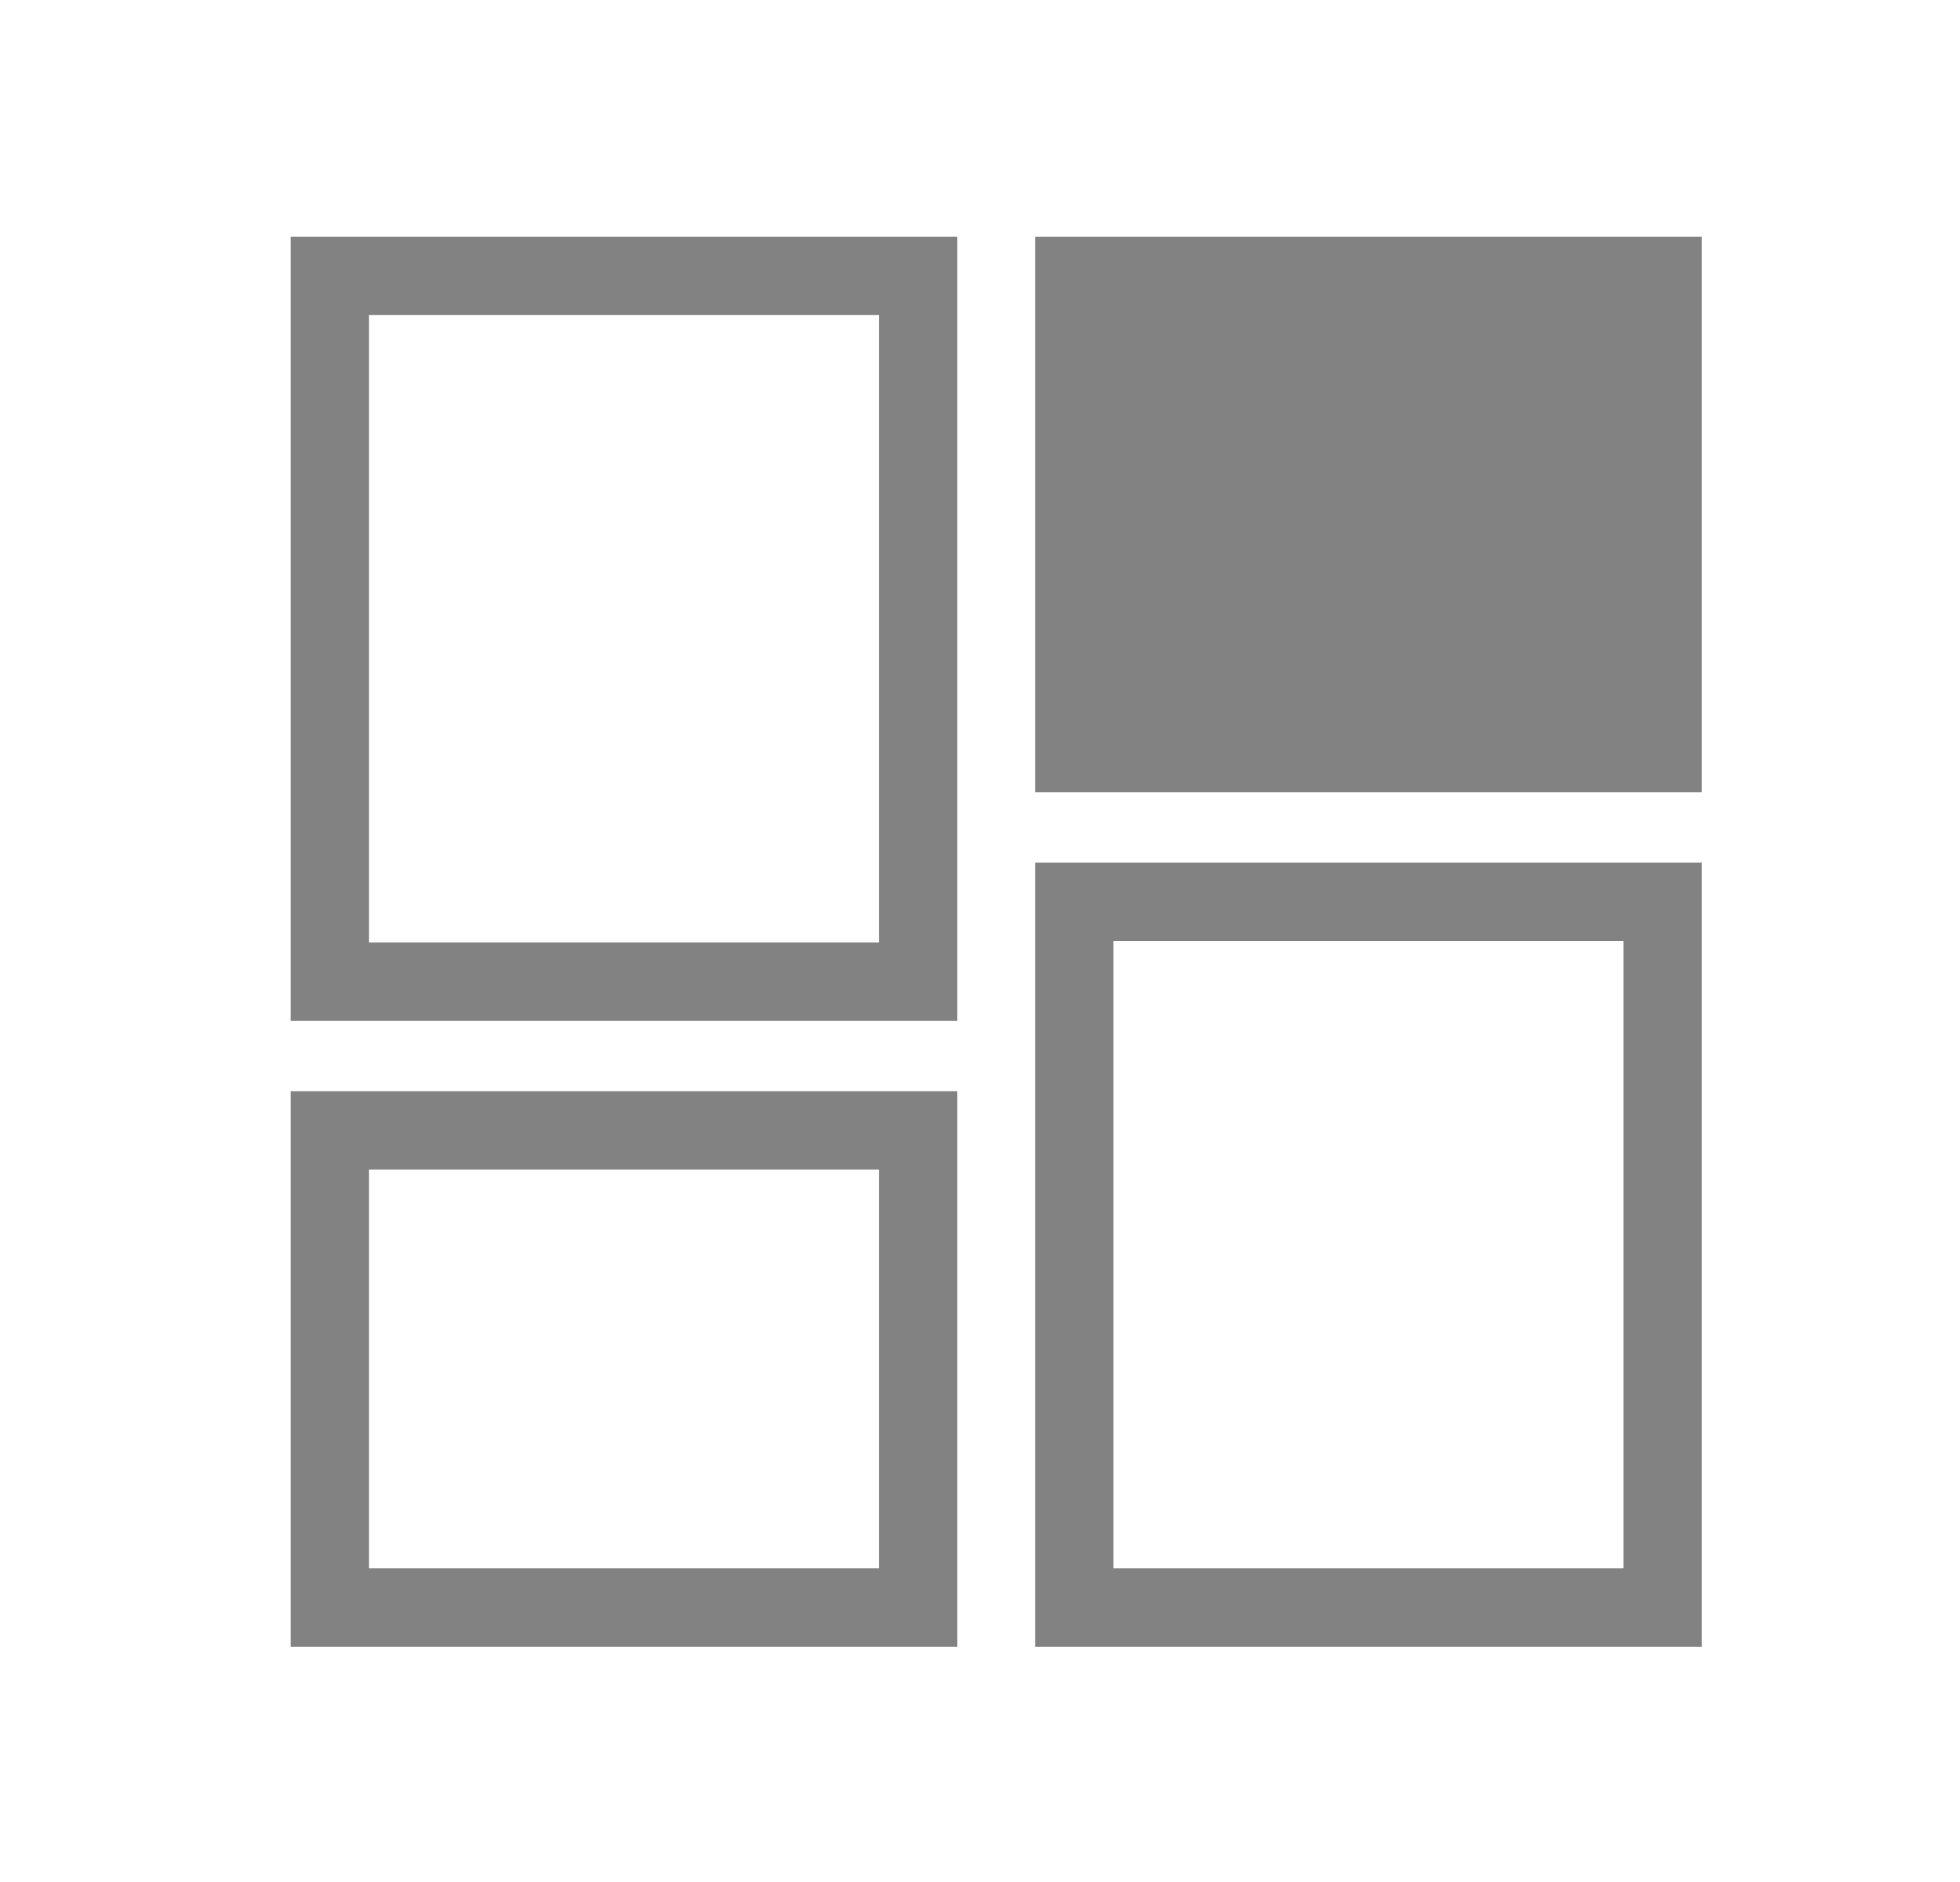 <svg width="25" height="24" viewBox="0 0 25 24" fill="none" xmlns="http://www.w3.org/2000/svg">
<rect x="13.703" y="3.518" width="7.504" height="6.085" fill="#828282" stroke="#828282"/>
<rect x="4.207" y="14.415" width="7.504" height="6.085" stroke="#828282"/>
<rect x="13.703" y="11.5" width="7.504" height="9" stroke="#828282"/>
<rect x="4.207" y="3.518" width="7.504" height="9" stroke="#828282"/>
</svg>
